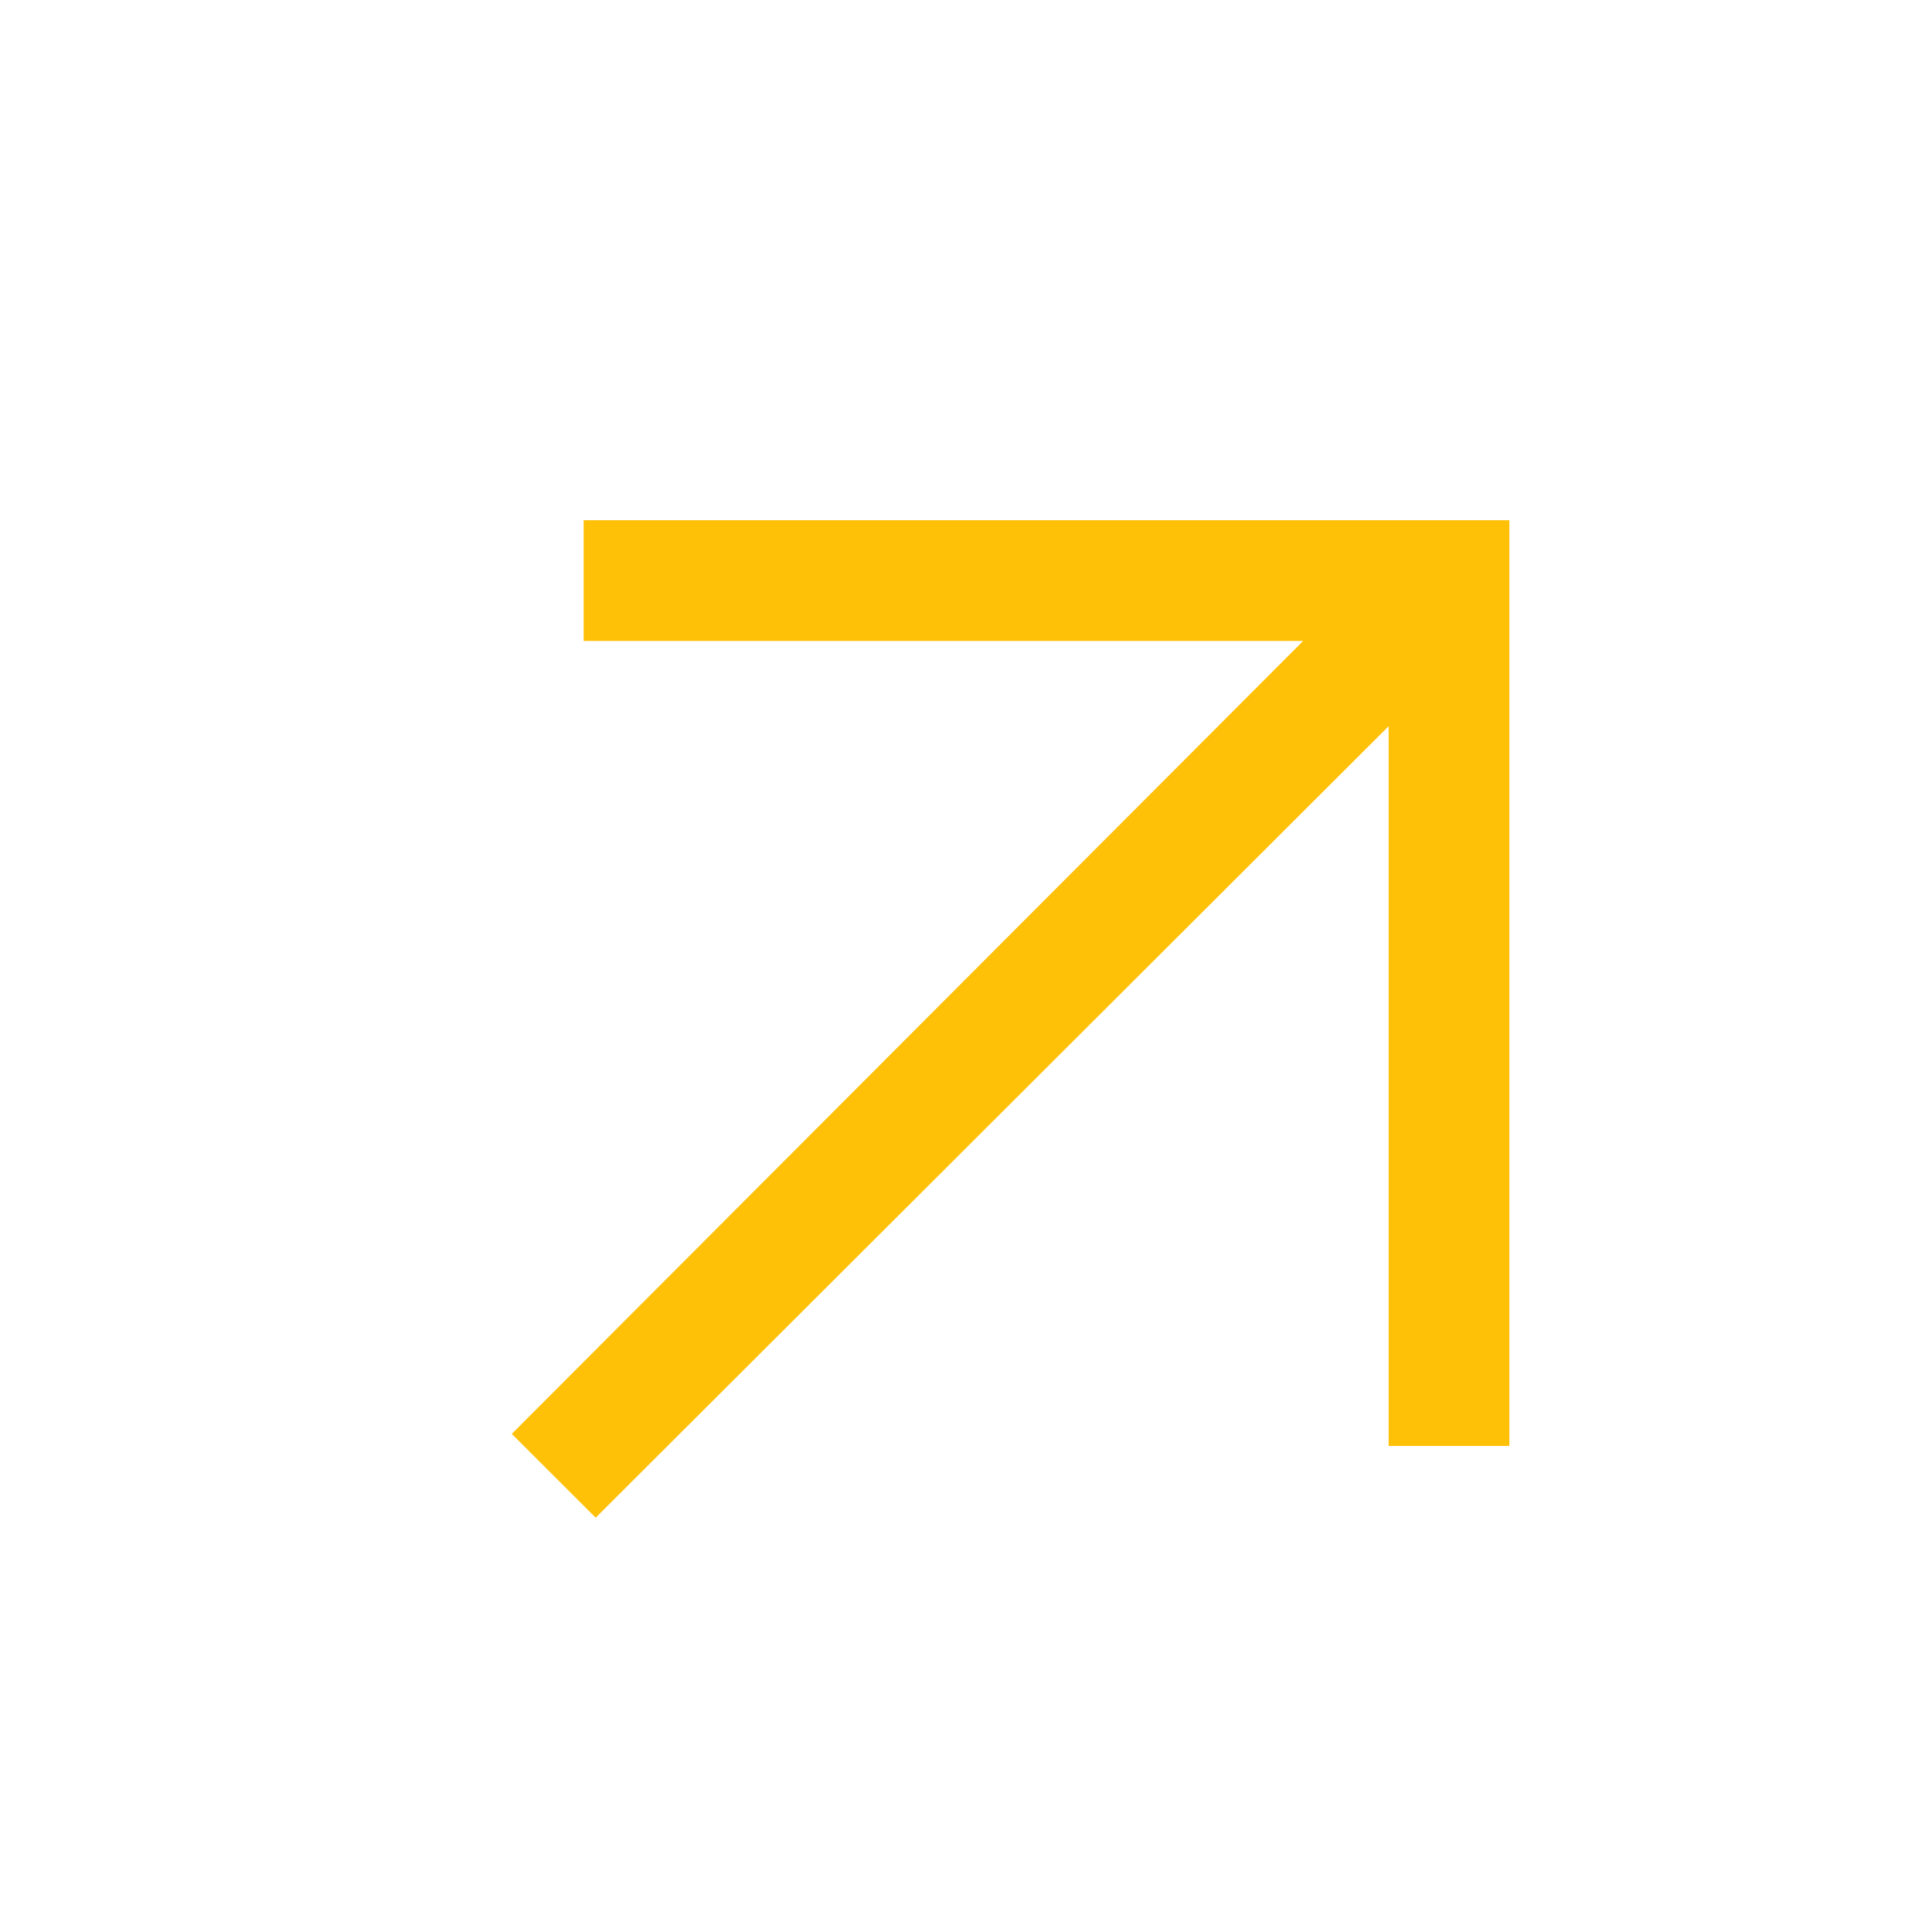 <svg width="24" height="24" viewBox="0 0 24 24" fill="none" xmlns="http://www.w3.org/2000/svg">
<path d="M6.711 17.812L16.791 7.712L7.5 7.712V6.712L18.5 6.712V17.712H17.5V8.419L7.4 18.5L6.711 17.812Z" fill="#FFC107" stroke="#FFC107" stroke-width="0.5"/>
</svg>
